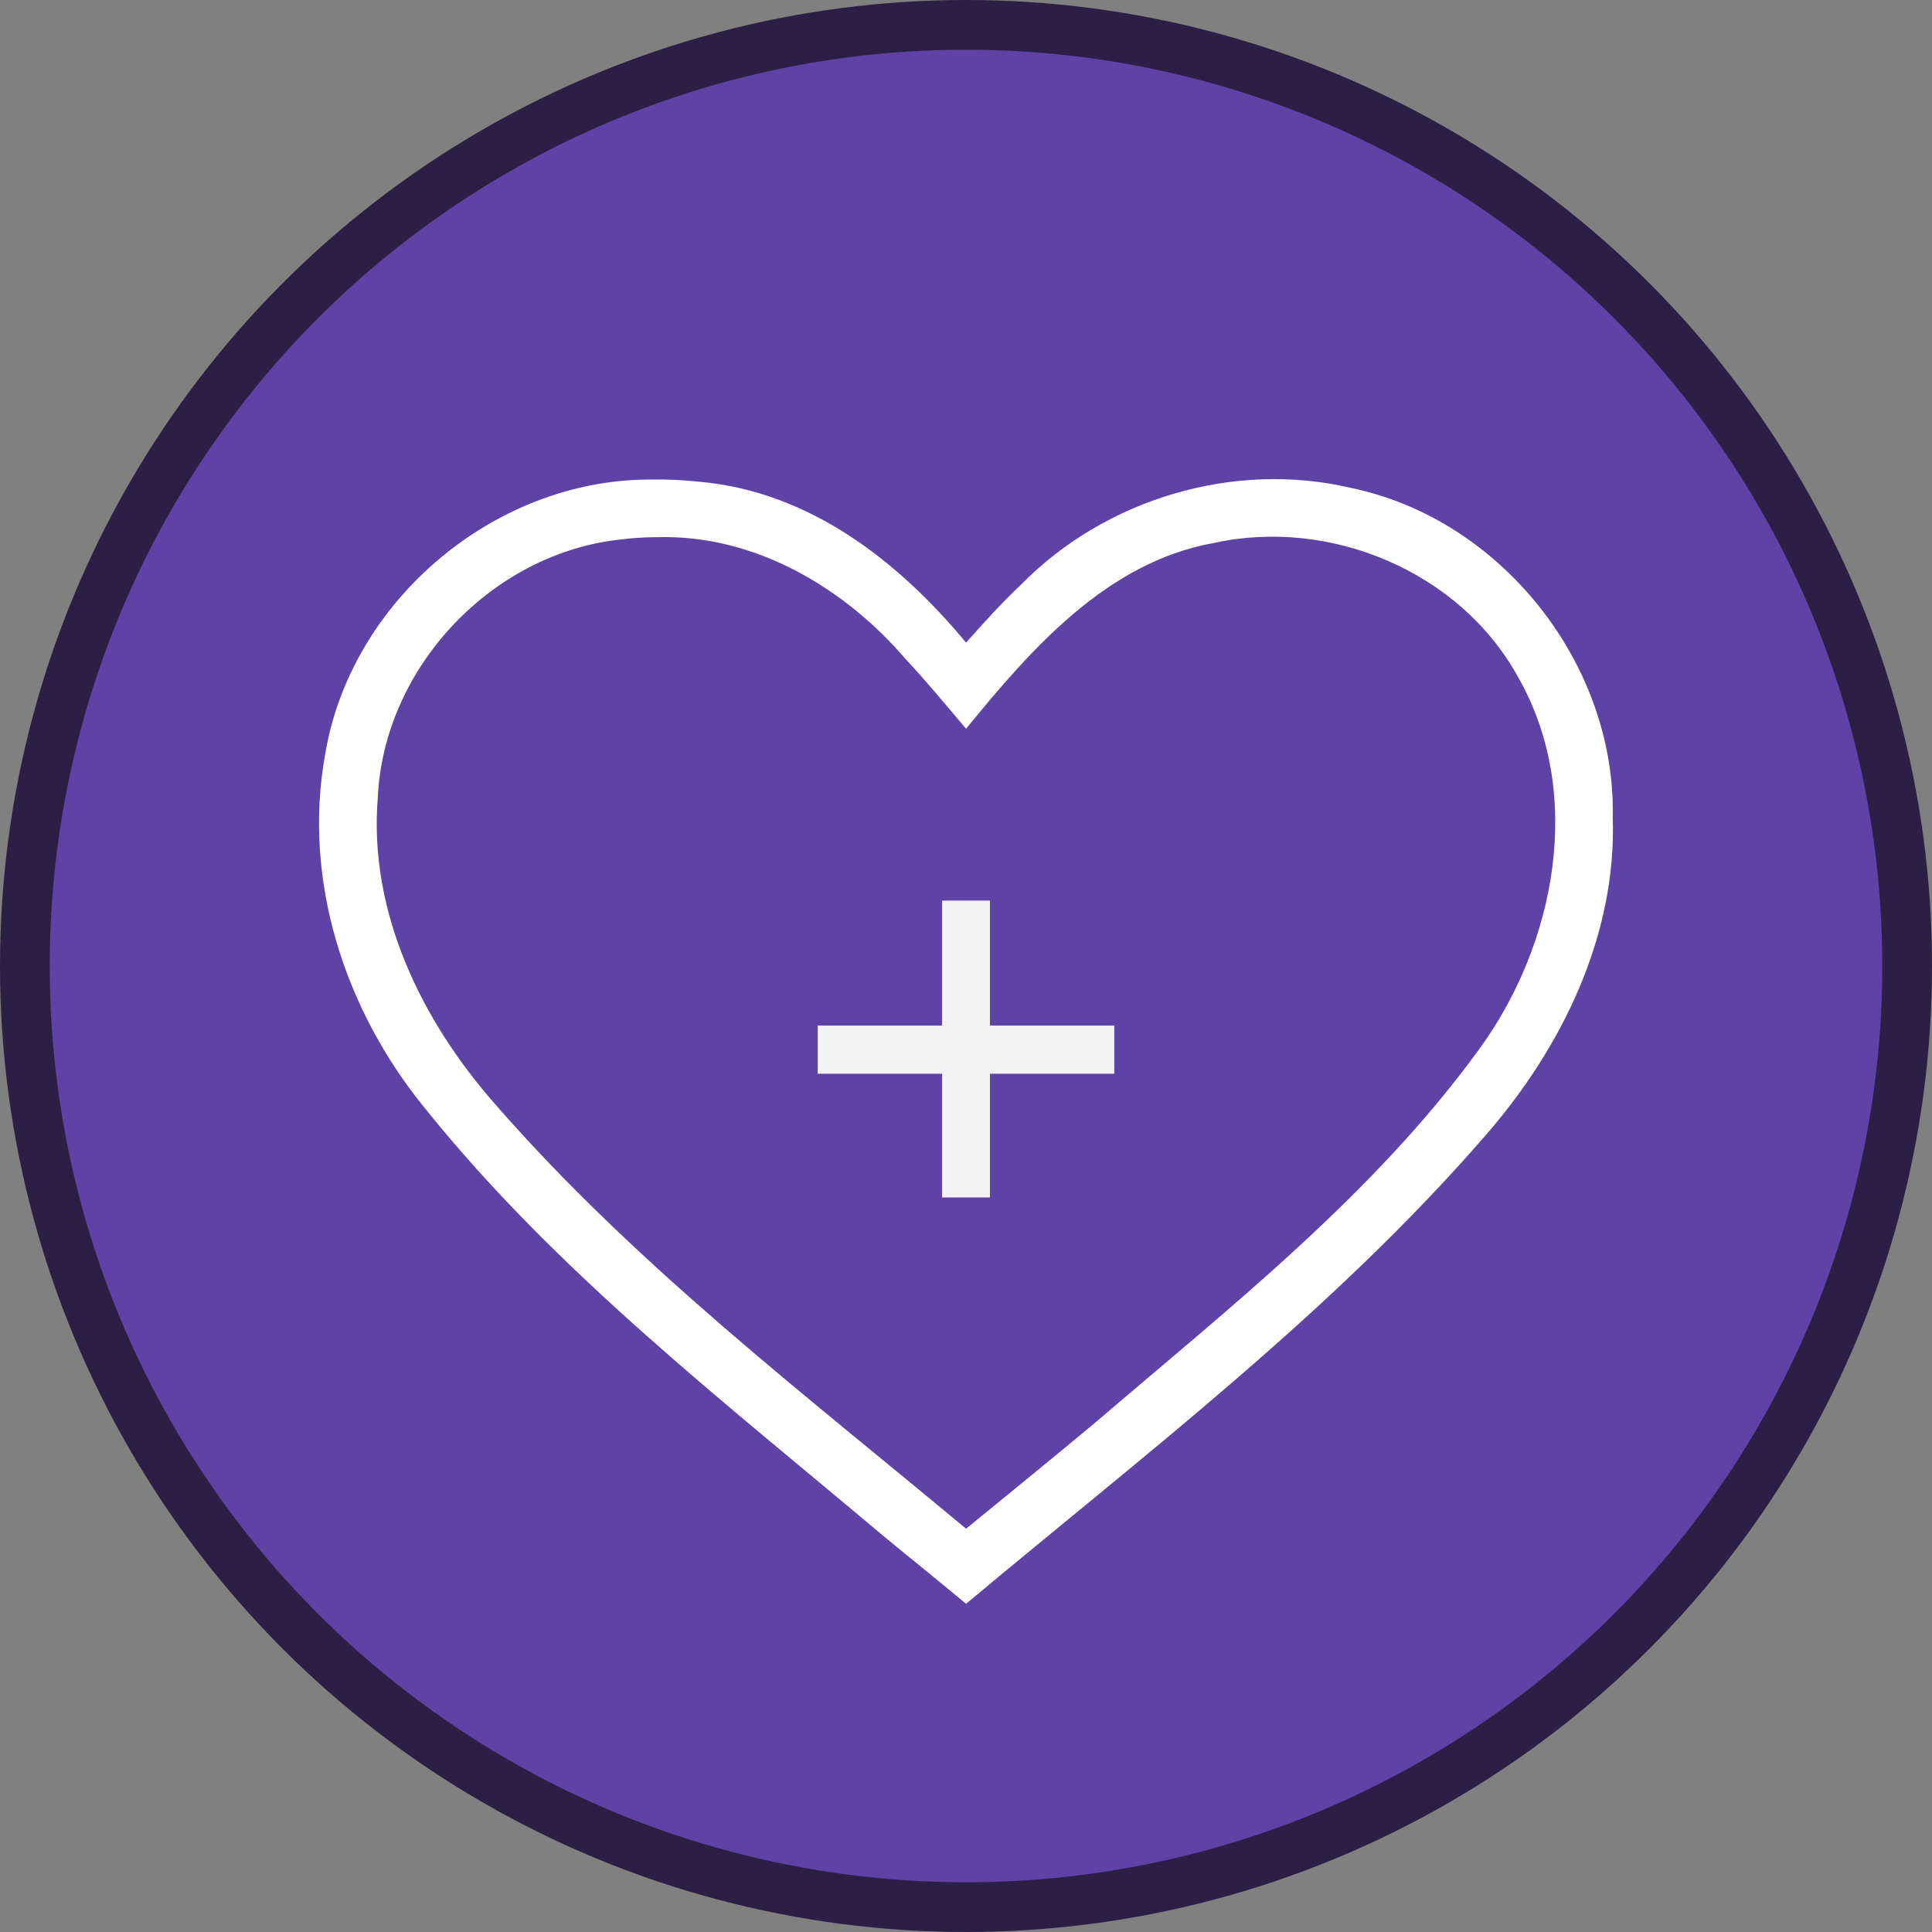 <?xml version="1.0" encoding="UTF-8" standalone="no"?>
<!-- Created with Inkscape (http://www.inkscape.org/) -->

<svg
   xmlns:dc="http://purl.org/dc/elements/1.1/"
   xmlns:cc="http://creativecommons.org/ns#"
   xmlns:rdf="http://www.w3.org/1999/02/22-rdf-syntax-ns#"
   xmlns:svg="http://www.w3.org/2000/svg"
   xmlns="http://www.w3.org/2000/svg"
   xmlns:sodipodi="http://sodipodi.sourceforge.net/DTD/sodipodi-0.dtd"
   xmlns:inkscape="http://www.inkscape.org/namespaces/inkscape"
   width="512"
   height="512"
   viewBox="0 0 135.467 135.467"
   version="1.1"
   id="svg8"
   inkscape:version="0.92.3 (11504fc906, 2018-09-15)"
   sodipodi:docname="solidaric-org-logo.svg">
  <rect x="0" y="0" width="135.467" height="135.467" fill="#808080" stroke="none"/>
  <defs
     id="defs2" />
  <sodipodi:namedview
     id="base"
     pagecolor="#ffffff"
     bordercolor="#666666"
     borderopacity="1.0"
     inkscape:pageopacity="0.0"
     inkscape:pageshadow="2"
     inkscape:zoom="0.96875"
     inkscape:cx="256"
     inkscape:cy="256"
     inkscape:document-units="px"
     inkscape:current-layer="layer1"
     showgrid="false"
     units="px"
     fit-margin-top="0"
     fit-margin-left="0"
     fit-margin-right="0"
     fit-margin-bottom="0"
     inkscape:snap-grids="true"
     inkscape:snap-to-guides="true"
     inkscape:snap-global="false" />
  <g
     inkscape:label="Ebene 1"
     inkscape:groupmode="layer"
     id="layer1"
     transform="translate(-97.319,46.613)">
    <circle
       style="opacity:1;fill:#5e42a6;fill-opacity:1;stroke:#2b1f45;stroke-width:3.485;stroke-linecap:round;stroke-miterlimit:4;stroke-dasharray:none;stroke-opacity:1"
       id="path1446"
       cx="165.053"
       cy="21.12"
       r="65.991" />
    <g
       aria-label="+"
       style="font-style:normal;font-variant:normal;font-weight:bold;font-stretch:normal;font-size:46.139px;line-height:1.25;font-family:Karla;-inkscape-font-specification:'Karla Bold';text-align:start;text-anchor:start;opacity:1;fill:#f2f2f2;fill-opacity:1;stroke:none;stroke-width:1.453;stroke-linecap:round;stroke-miterlimit:4;stroke-dasharray:none;stroke-opacity:1"
       id="text871">
      <path
         d="m 163.374,28.676 h -8.719 v -3.379 h 8.719 v -8.764 h 3.357 v 8.764 h 8.719 v 3.379 h -8.719 v 8.674 h -3.357 z"
         style="font-style:normal;font-variant:normal;font-weight:bold;font-stretch:normal;font-family:'Droid Sans Mono';-inkscape-font-specification:'Droid Sans Mono Bold';letter-spacing:-7.69px;fill:#f2f2f2;stroke-width:1.453"
         id="path1055" />
    </g>
    <path
       style="fill:#ffffff;stroke-width:2.707"
       d="m 142.774,-12.987 c -10.867,0.058 -20.854,8.531 -22.647,19.222 -1.616,8.829 1.351,17.97 6.984,24.855 9.185,11.45 20.91,20.524 32.089,29.945 1.945,1.612 3.923,3.184 5.857,4.808 12.516,-10.477 25.677,-20.454 36.401,-32.819 5.381,-6.166 9.229,-14.046 8.942,-22.341 0.222,-10.727 -7.802,-20.878 -18.316,-23.076 -8.253,-1.953 -17.275,0.77 -23.164,6.766 -1.366,1.282 -2.616,2.678 -3.863,4.073 -4.757,-5.736 -10.971,-10.567 -18.62,-11.272 -1.216,-0.137 -2.441,-0.188 -3.664,-0.16 z m 0.623,4.039 c 6.801,-0.196 13.092,3.502 17.421,8.547 1.475,1.575 2.845,3.242 4.24,4.887 4.576,-5.612 9.89,-11.698 17.397,-13.031 8.121,-1.778 17.176,1.986 21.256,9.314 4.748,8.201 2.7,18.842 -2.699,26.219 -7.421,10.195 -17.456,18.062 -26.961,26.202 -2.982,2.481 -5.986,4.936 -8.993,7.387 C 153.68,51.094 141.796,42.009 132.028,30.798 126.86,24.926 123.155,17.31 123.809,9.322 c 0.408,-9.105 7.996,-17.167 17.064,-18.112 0.837,-0.104 1.681,-0.157 2.525,-0.157 z"
       id="path968"
       inkscape:connector-curvature="0" />
  </g>
</svg>
